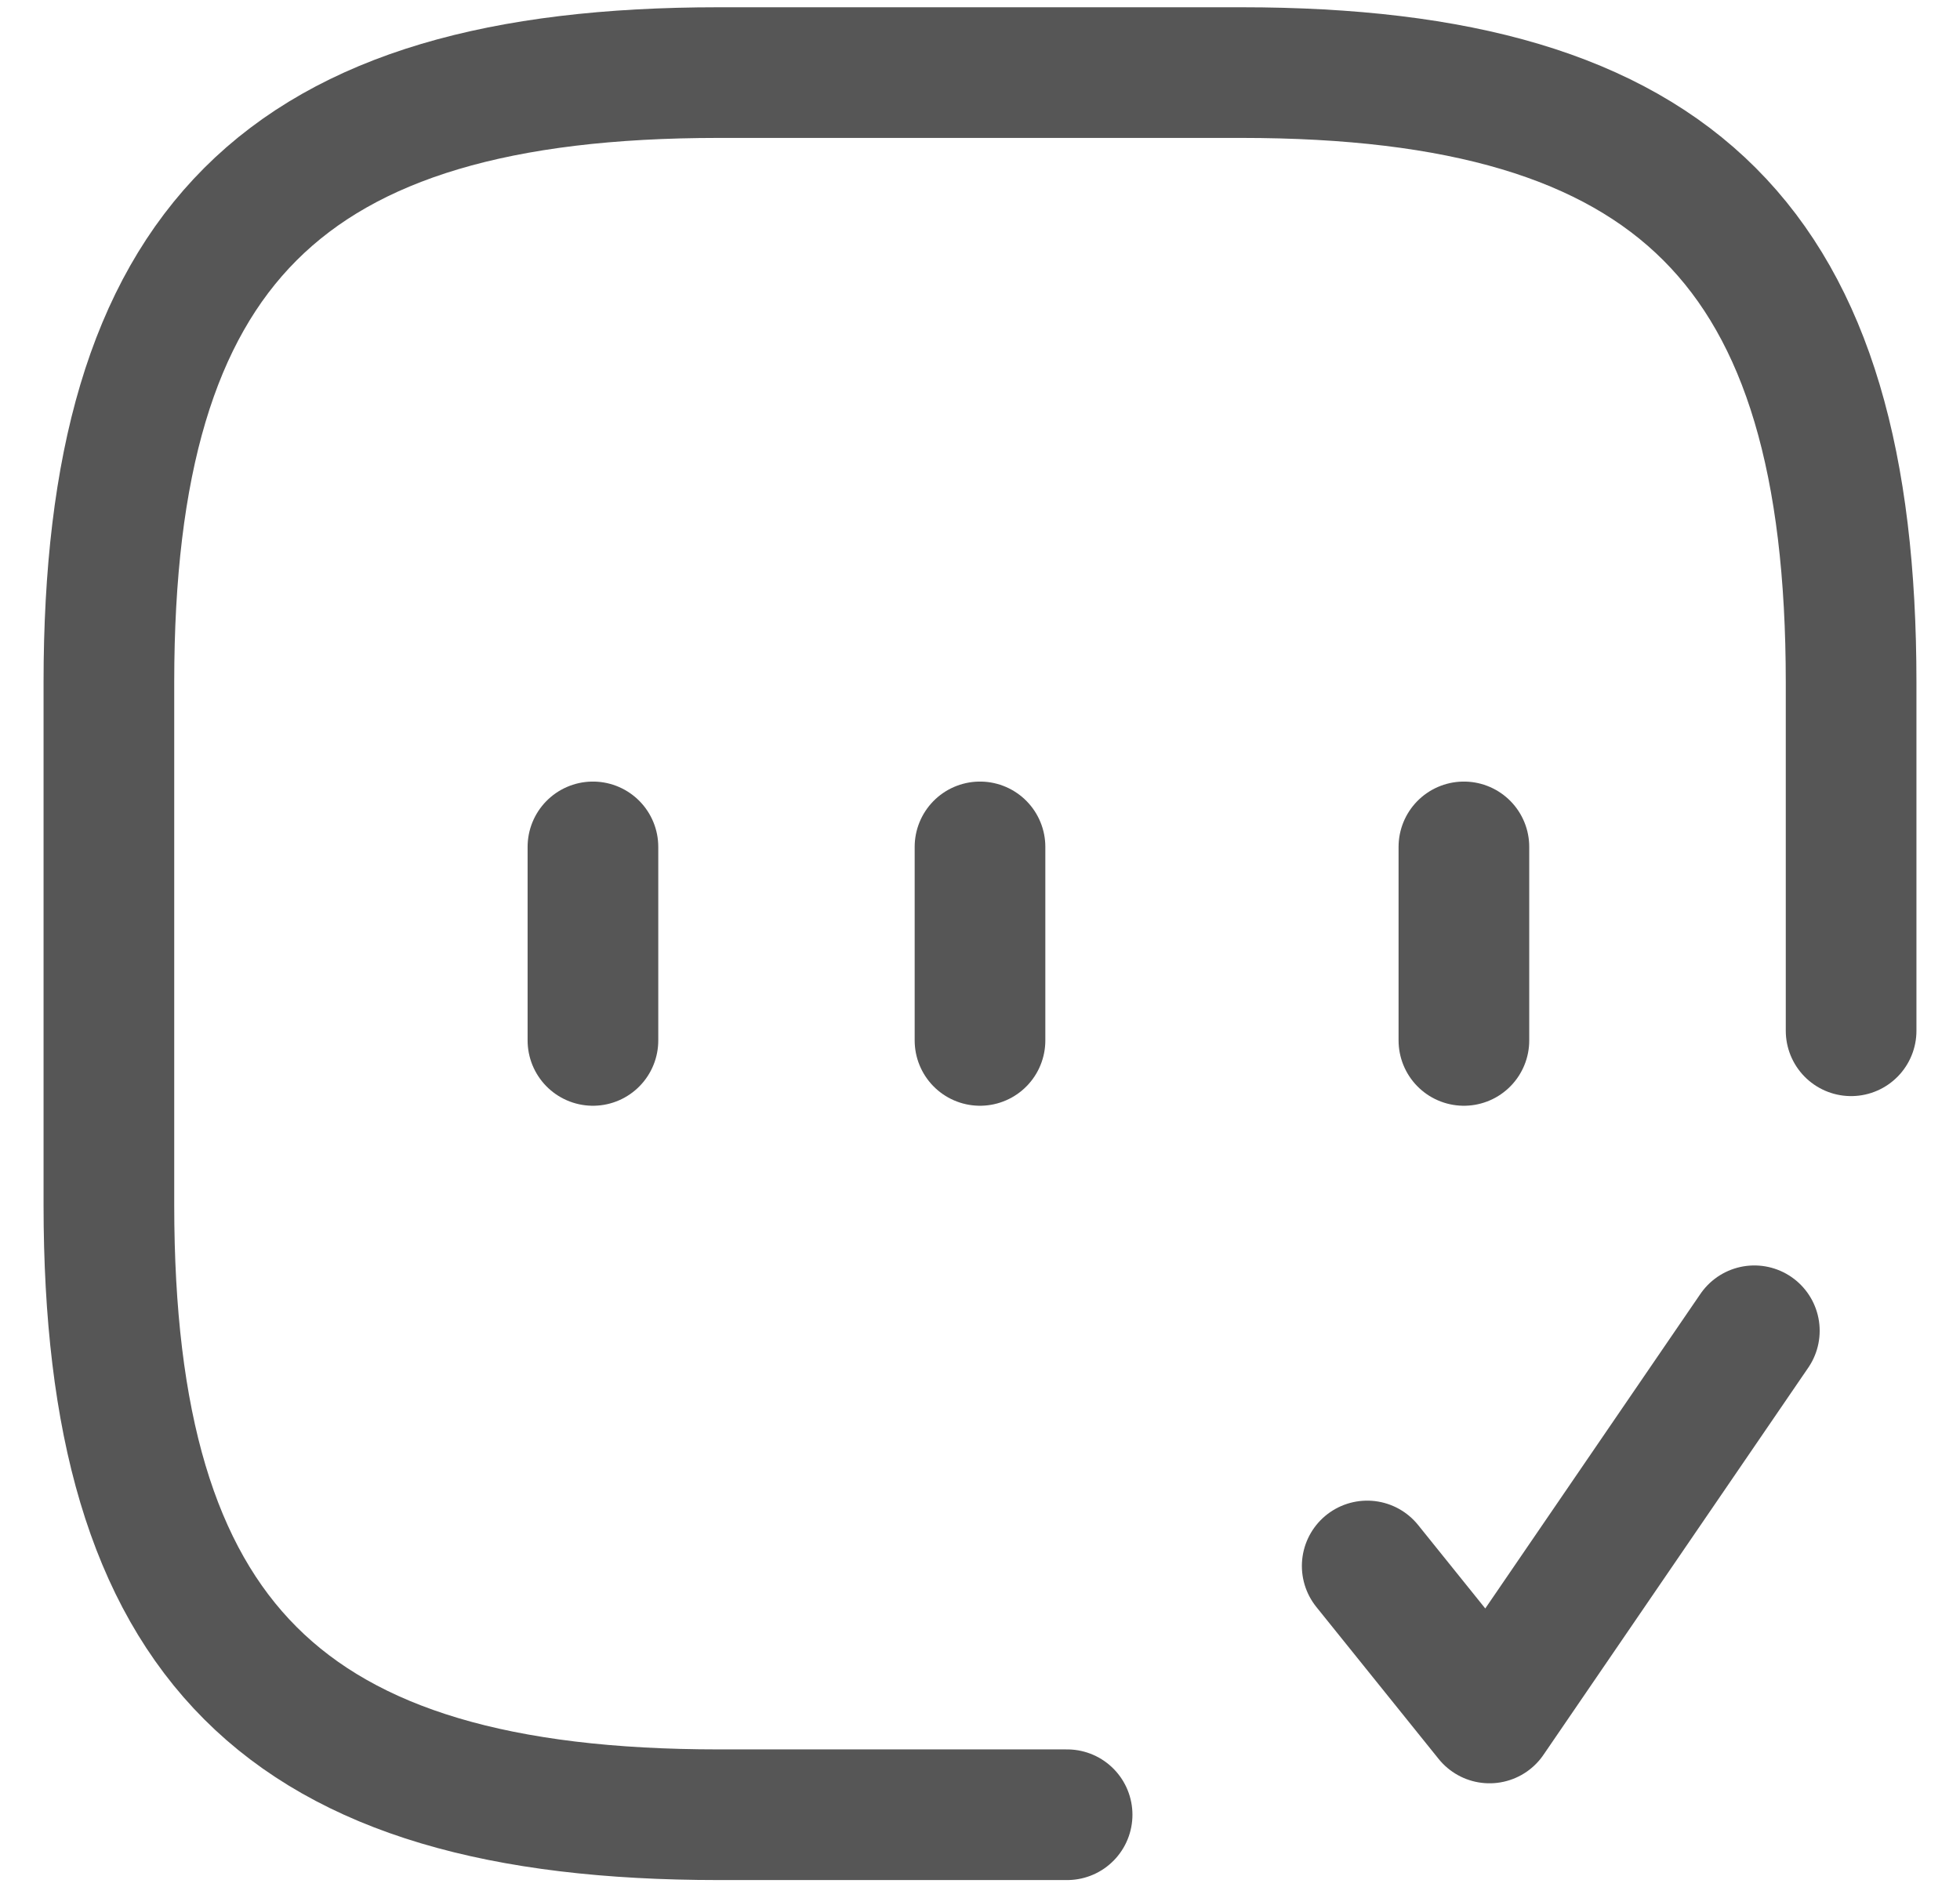 <svg width="27" height="26" viewBox="0 0 27 26" fill="none" xmlns="http://www.w3.org/2000/svg">
<path d="M25.5 14.2L25.5 9.4C25.5 3.4 23.1 1 17.1 1L9.9 1C3.9 1 1.5 3.4 1.5 9.4L1.5 16.6C1.5 22.6 3.9 25 9.9 25L14.7 25" stroke="#565656" stroke-width="1.8" stroke-linecap="round" stroke-linejoin="round"/>
<path d="M18.834 21.573L20.519 23.667L24.167 18.333" stroke="#565656" stroke-width="1.8" stroke-linecap="round" stroke-linejoin="round"/>
<path d="M8.168 11.667L8.168 14.333" stroke="#565656" stroke-width="1.8" stroke-linecap="round" stroke-linejoin="round"/>
<path d="M13.5 11.667L13.5 14.333" stroke="#565656" stroke-width="1.8" stroke-linecap="round" stroke-linejoin="round"/>
<path d="M20.166 11.667L20.166 14.333" stroke="#565656" stroke-width="1.8" stroke-linecap="round" stroke-linejoin="round"/>
</svg>
